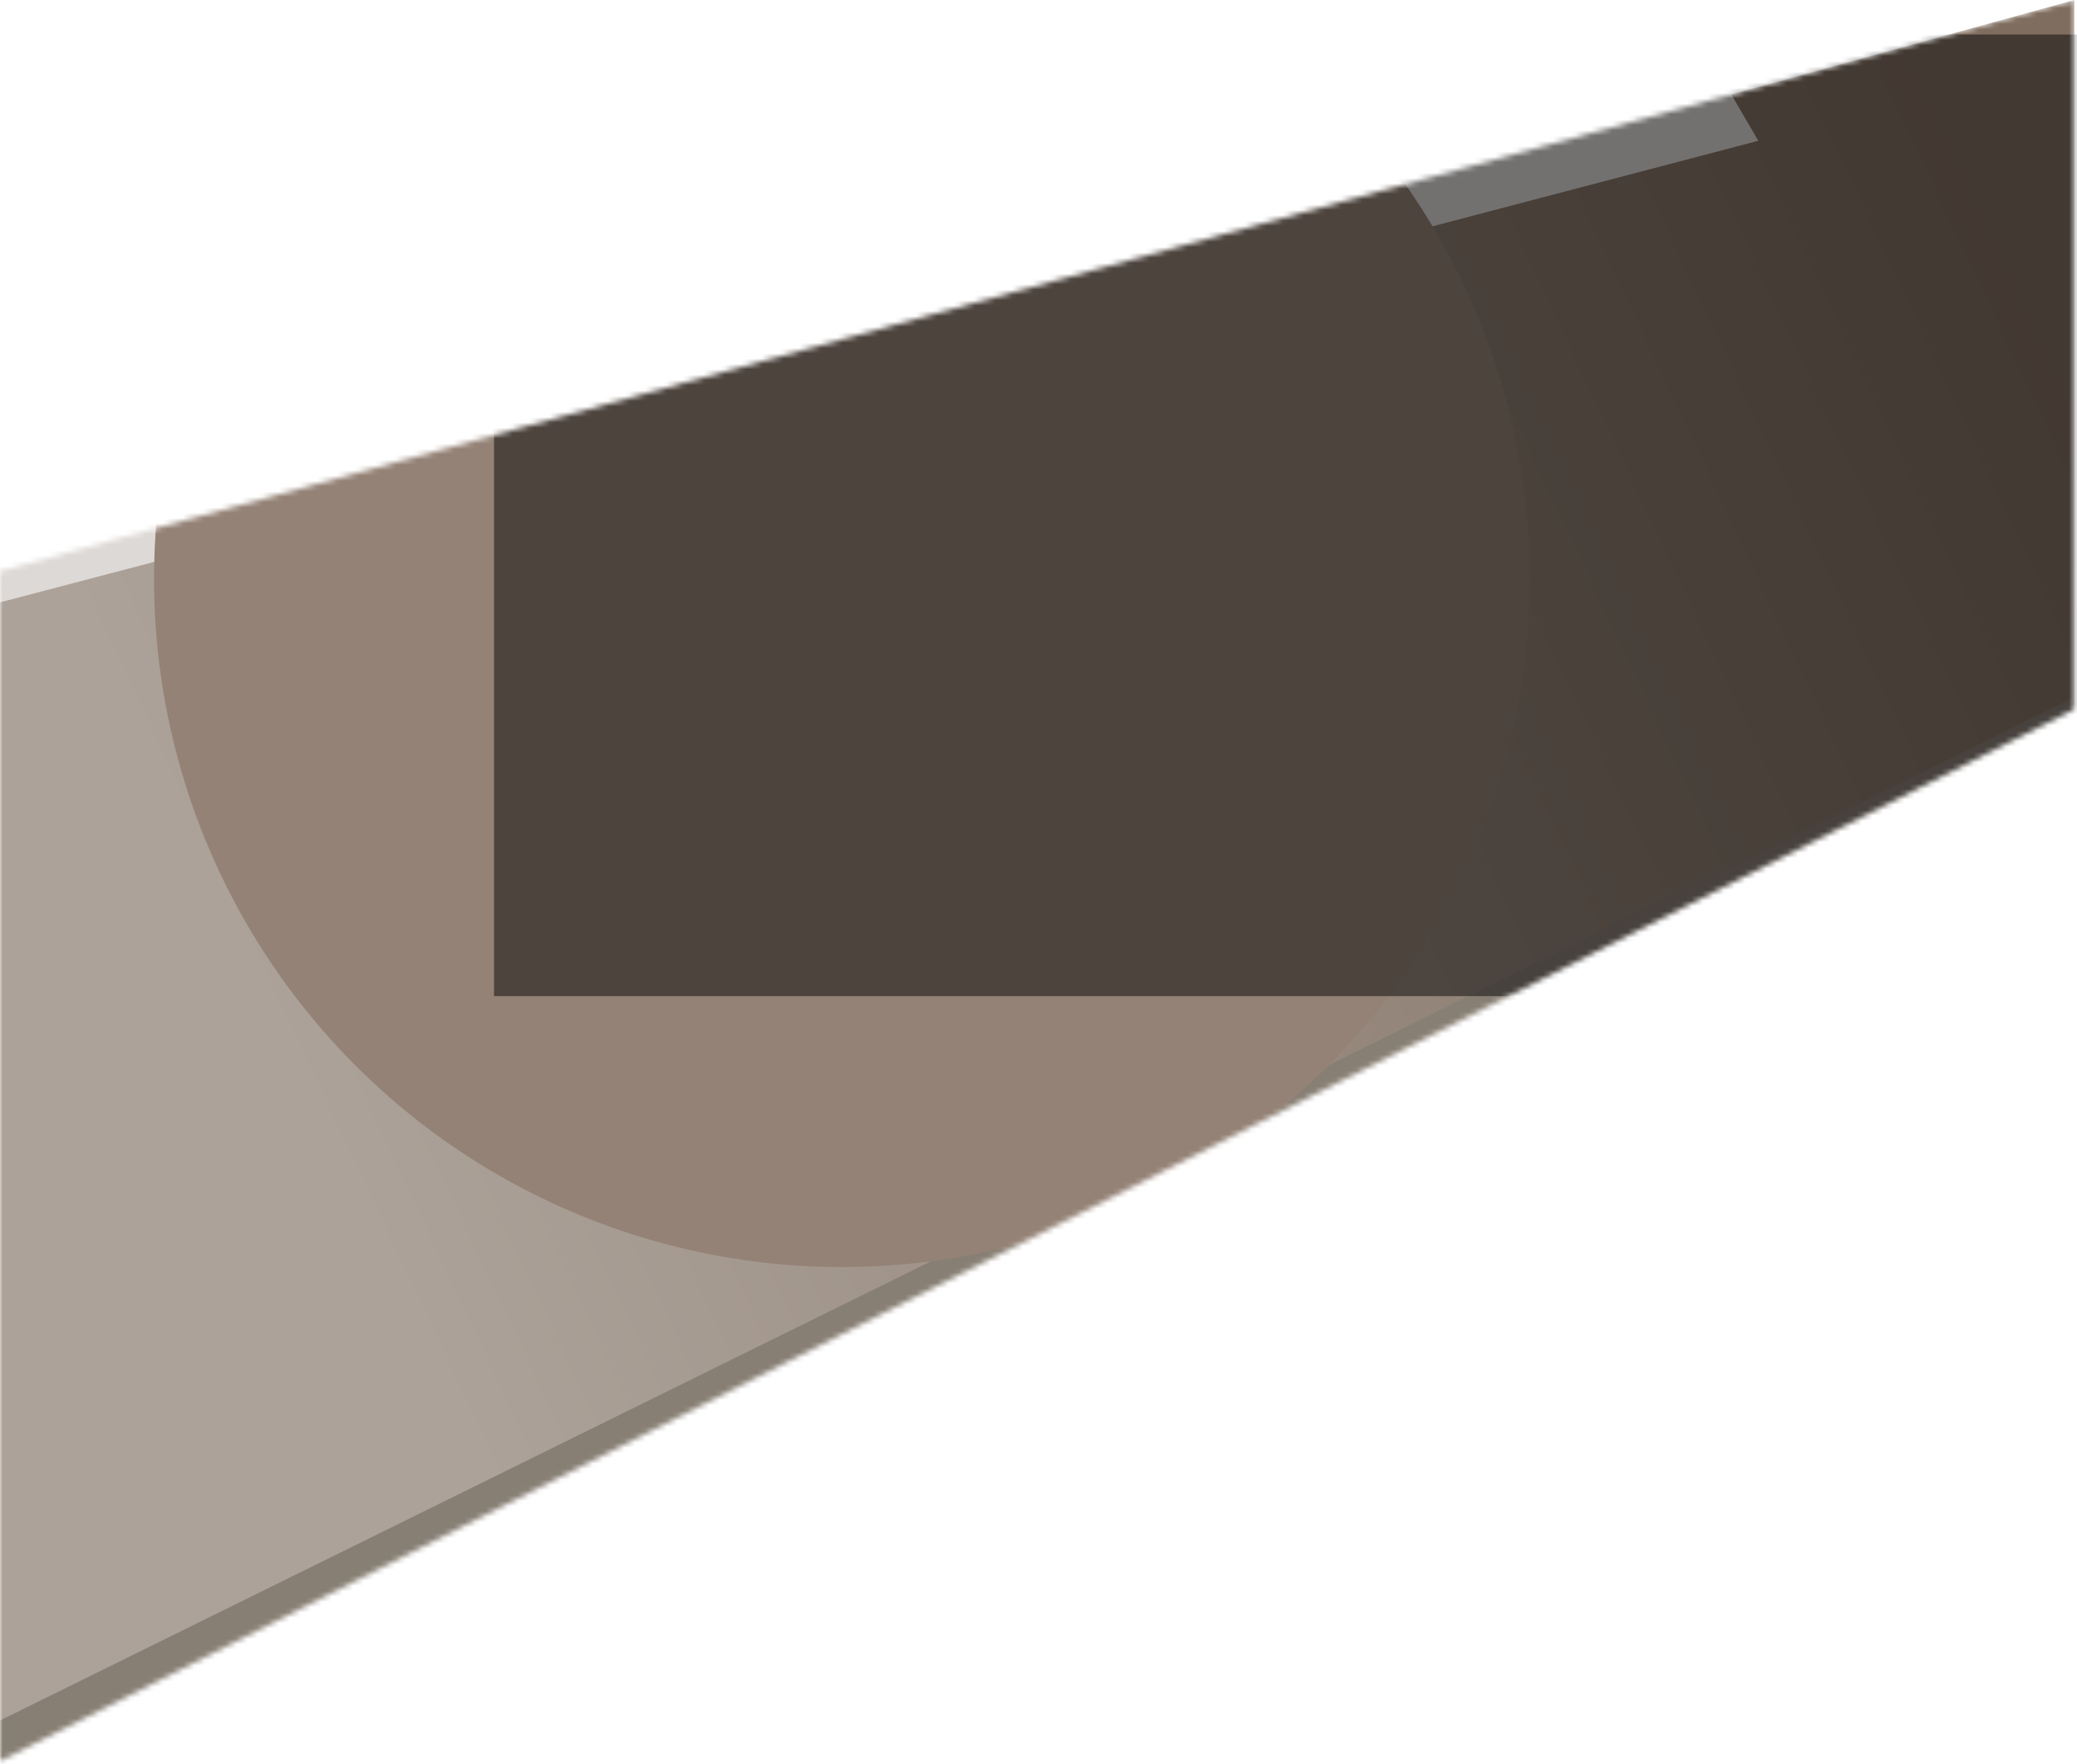 <svg width="391" height="332" viewBox="0 0 391 332" fill="none" xmlns="http://www.w3.org/2000/svg">
<mask id="mask0_148_289" style="mask-type:alpha" maskUnits="userSpaceOnUse" x="0" y="0" width="391" height="332">
<path d="M390.5 133.5L0 331.5V107.5L390.5 0V133.5Z" fill="url(#paint0_linear_148_289)"/>
</mask>
<g mask="url(#mask0_148_289)">
<path d="M390.5 133.5L0 331.5V107.5L390.5 0V133.5Z" fill="url(#paint1_linear_148_289)"/>
<g filter="url(#filter0_f_148_289)">
<path d="M331 26.5L-19.5 118.5L-25.5 103L303 -21.5L331 26.5Z" fill="#DDD9D6"/>
</g>
<g filter="url(#filter1_f_148_289)">
<path d="M390 131.5L-13.5 330.5V355.5L393 145L390 131.5Z" fill="#887F74"/>
</g>
<g filter="url(#filter2_f_148_289)">
<circle cx="158.5" cy="109" r="129.5" fill="#948276"/>
</g>
<g filter="url(#filter3_f_148_289)">
<rect x="93" y="6.5" width="414" height="181" fill="black" fill-opacity="0.48"/>
</g>
</g>
<defs>
<filter id="filter0_f_148_289" x="-30.5" y="-26.5" width="366.5" height="150" filterUnits="userSpaceOnUse" color-interpolation-filters="sRGB">
<feFlood flood-opacity="0" result="BackgroundImageFix"/>
<feBlend mode="normal" in="SourceGraphic" in2="BackgroundImageFix" result="shape"/>
<feGaussianBlur stdDeviation="2.5" result="effect1_foregroundBlur_148_289"/>
</filter>
<filter id="filter1_f_148_289" x="-18.5" y="126.5" width="416.5" height="234" filterUnits="userSpaceOnUse" color-interpolation-filters="sRGB">
<feFlood flood-opacity="0" result="BackgroundImageFix"/>
<feBlend mode="normal" in="SourceGraphic" in2="BackgroundImageFix" result="shape"/>
<feGaussianBlur stdDeviation="2.5" result="effect1_foregroundBlur_148_289"/>
</filter>
<filter id="filter2_f_148_289" x="-25.7" y="-75.2" width="368.4" height="368.4" filterUnits="userSpaceOnUse" color-interpolation-filters="sRGB">
<feFlood flood-opacity="0" result="BackgroundImageFix"/>
<feBlend mode="normal" in="SourceGraphic" in2="BackgroundImageFix" result="shape"/>
<feGaussianBlur stdDeviation="27.35" result="effect1_foregroundBlur_148_289"/>
</filter>
<filter id="filter3_f_148_289" x="63" y="-23.5" width="474" height="241" filterUnits="userSpaceOnUse" color-interpolation-filters="sRGB">
<feFlood flood-opacity="0" result="BackgroundImageFix"/>
<feBlend mode="normal" in="SourceGraphic" in2="BackgroundImageFix" result="shape"/>
<feGaussianBlur stdDeviation="15" result="effect1_foregroundBlur_148_289"/>
</filter>
<linearGradient id="paint0_linear_148_289" x1="378.5" y1="42" x2="52" y2="195" gradientUnits="userSpaceOnUse">
<stop stop-color="#7F6D5F"/>
<stop offset="1" stop-color="#ACA299"/>
</linearGradient>
<linearGradient id="paint1_linear_148_289" x1="378.5" y1="42" x2="52" y2="195" gradientUnits="userSpaceOnUse">
<stop stop-color="#7F6D5F"/>
<stop offset="1" stop-color="#ACA299"/>
</linearGradient>
</defs>
</svg>
